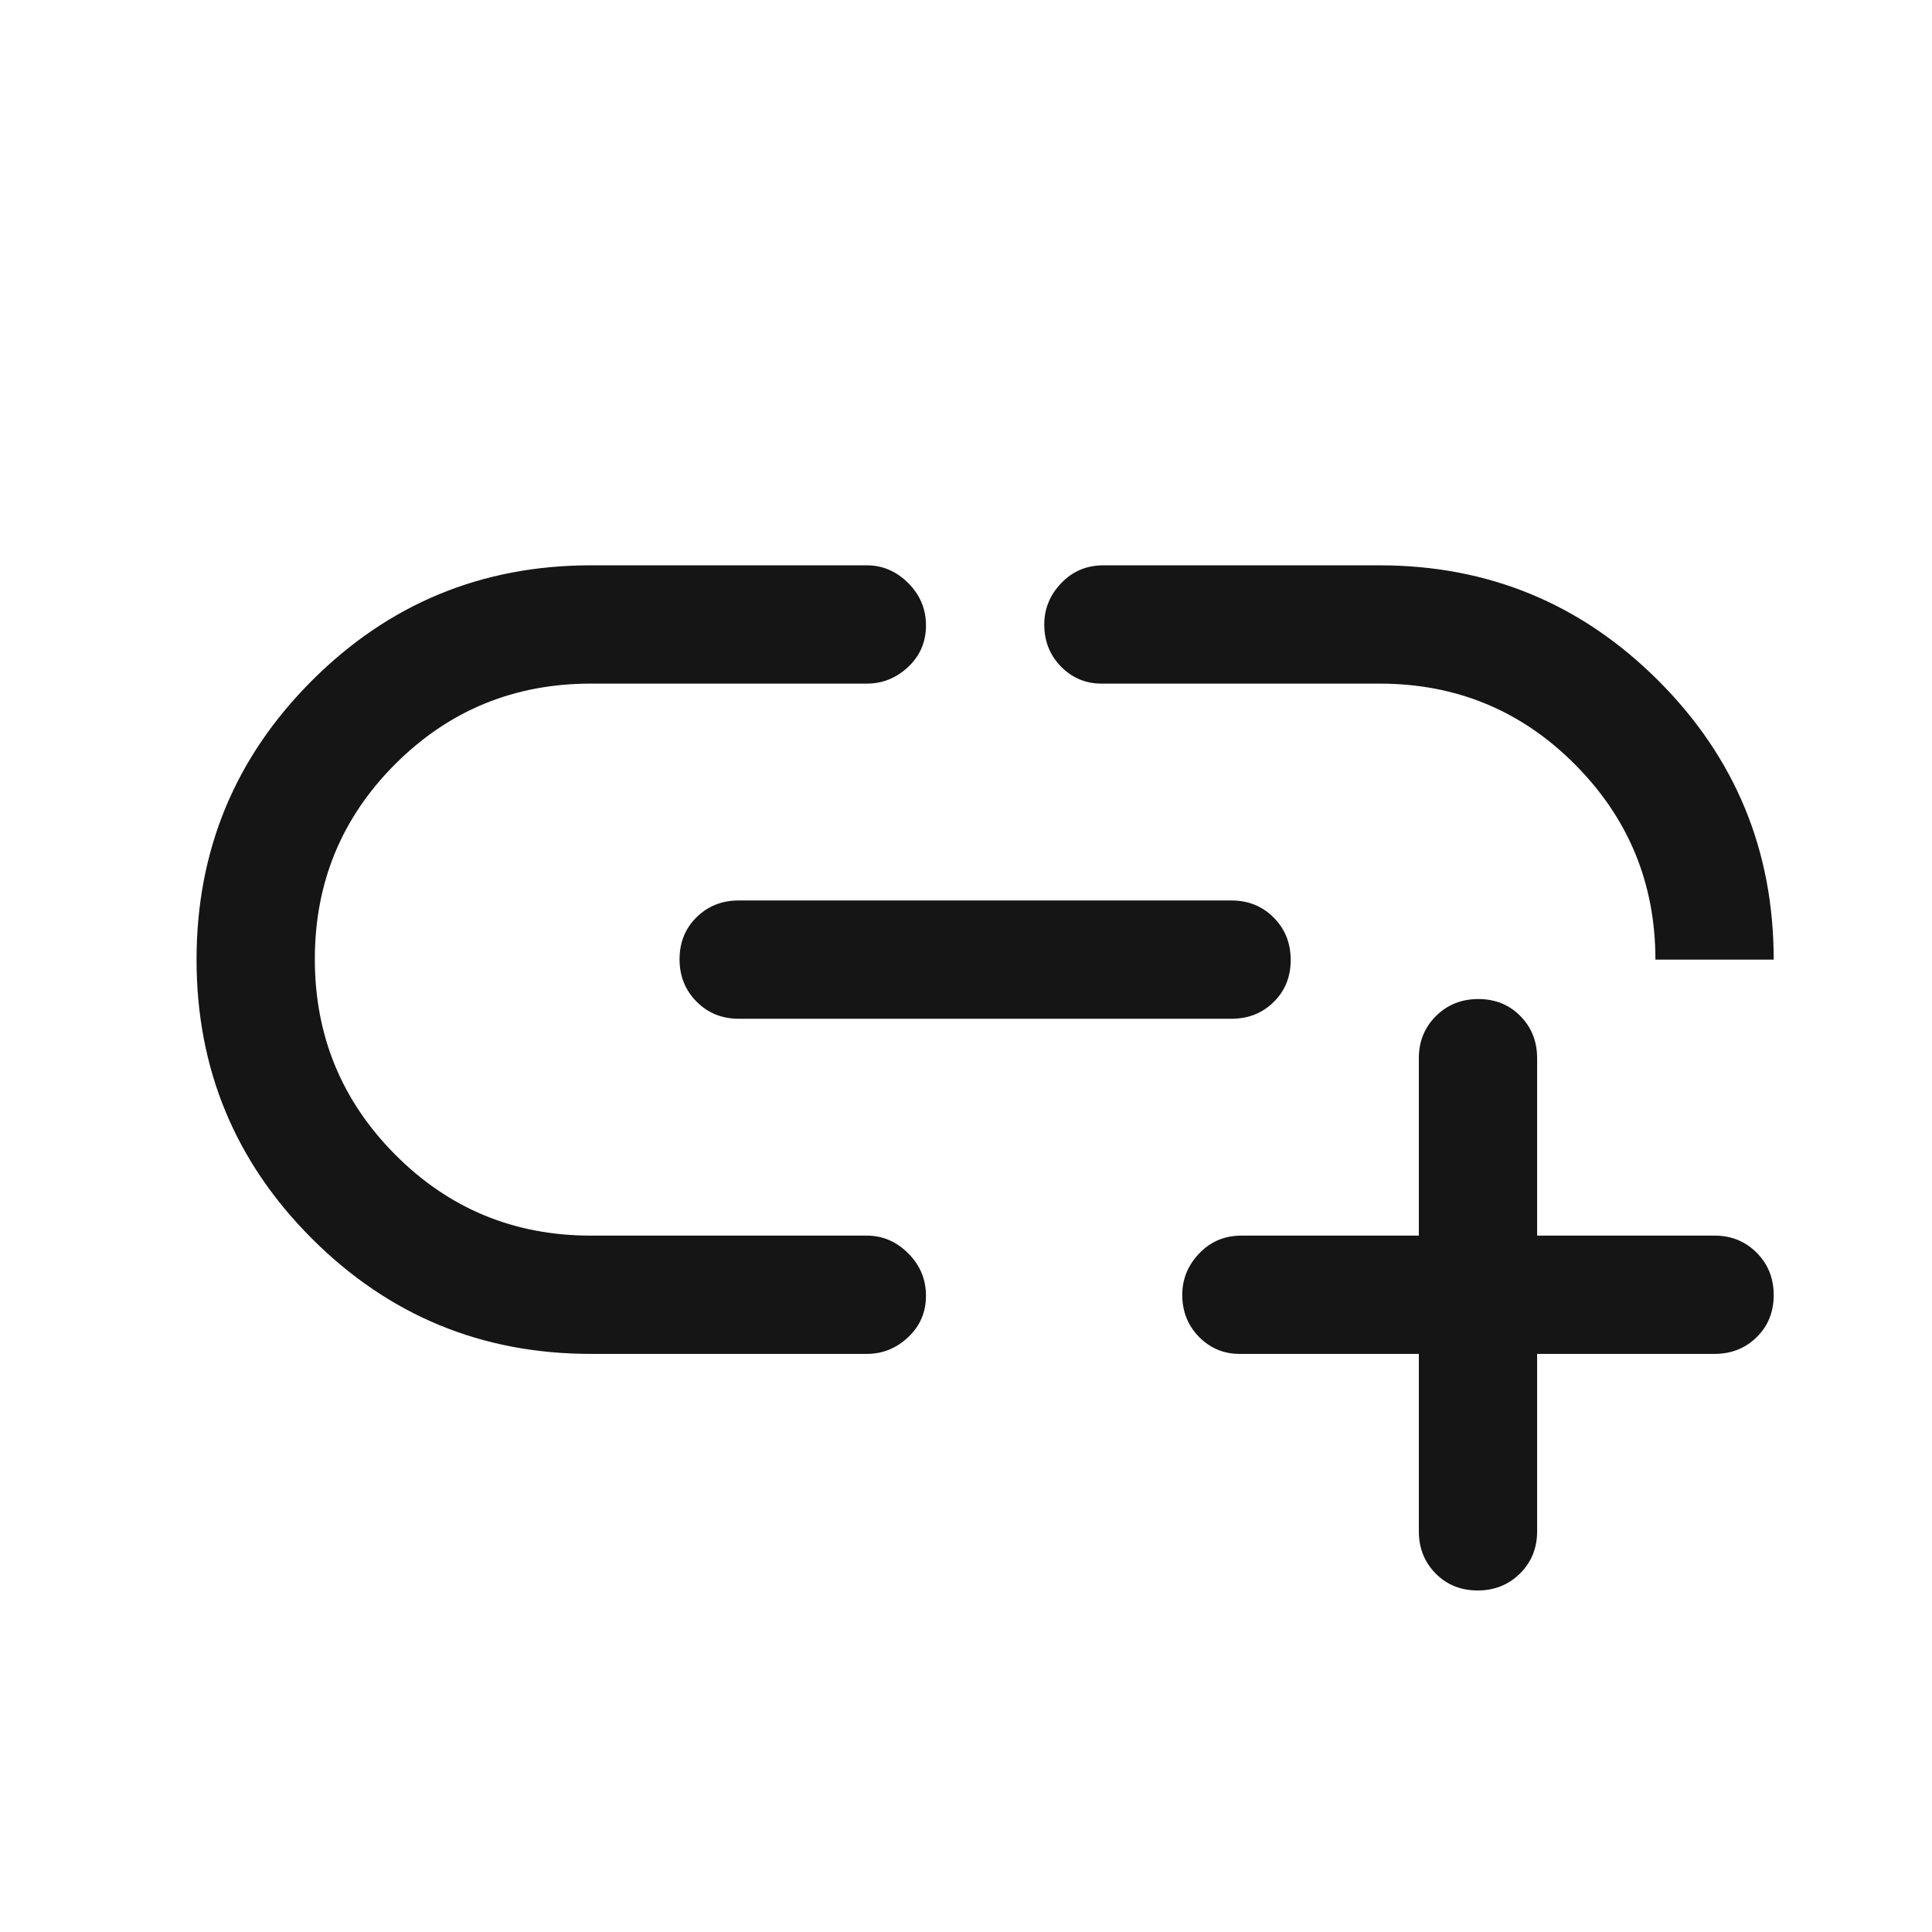<svg width="49" height="49" viewBox="0 0 49 49" fill="none" xmlns="http://www.w3.org/2000/svg">
<mask id="mask0_1025_7900" style="mask-type:alpha" maskUnits="userSpaceOnUse" x="0" y="0" width="49" height="49">
<rect x="0.985" y="0.338" width="48" height="48" fill="#D9D9D9"/>
</mask>
<g mask="url(#mask0_1025_7900)">
<path d="M35.985 34.338H31.435C31.035 34.338 30.694 34.194 30.41 33.907C30.127 33.619 29.985 33.263 29.985 32.838C29.985 32.438 30.129 32.088 30.417 31.788C30.704 31.488 31.06 31.338 31.485 31.338H35.985V26.838C35.985 26.413 36.13 26.057 36.419 25.769C36.708 25.482 37.067 25.338 37.494 25.338C37.922 25.338 38.277 25.482 38.56 25.769C38.844 26.057 38.985 26.413 38.985 26.838V31.338H43.485C43.91 31.338 44.267 31.483 44.554 31.772C44.842 32.061 44.985 32.419 44.985 32.847C44.985 33.274 44.842 33.63 44.554 33.913C44.267 34.196 43.91 34.338 43.485 34.338H38.985V38.838C38.985 39.263 38.841 39.619 38.552 39.907C38.262 40.194 37.904 40.338 37.477 40.338C37.049 40.338 36.694 40.194 36.41 39.907C36.127 39.619 35.985 39.263 35.985 38.838V34.338ZM21.985 34.338H14.985C12.219 34.338 9.86 33.363 7.91 31.413C5.96 29.463 4.985 27.105 4.985 24.338C4.985 21.571 5.96 19.213 7.91 17.263C9.86 15.313 12.219 14.338 14.985 14.338H21.985C22.385 14.338 22.735 14.488 23.035 14.788C23.335 15.088 23.485 15.446 23.485 15.863C23.485 16.28 23.335 16.63 23.035 16.913C22.735 17.196 22.385 17.338 21.985 17.338H14.985C13.041 17.338 11.388 18.017 10.027 19.376C8.666 20.735 7.985 22.385 7.985 24.326C7.985 26.267 8.666 27.921 10.027 29.288C11.388 30.655 13.041 31.338 14.985 31.338H21.985C22.385 31.338 22.735 31.488 23.035 31.788C23.335 32.088 23.485 32.446 23.485 32.863C23.485 33.28 23.335 33.63 23.035 33.913C22.735 34.196 22.385 34.338 21.985 34.338ZM18.735 25.838C18.31 25.838 17.954 25.694 17.667 25.404C17.379 25.115 17.235 24.757 17.235 24.329C17.235 23.902 17.379 23.546 17.667 23.263C17.954 22.98 18.31 22.838 18.735 22.838H31.235C31.66 22.838 32.017 22.983 32.304 23.272C32.592 23.561 32.735 23.919 32.735 24.347C32.735 24.774 32.592 25.13 32.304 25.413C32.017 25.696 31.66 25.838 31.235 25.838H18.735ZM44.985 24.338H41.985C41.985 22.405 41.305 20.755 39.945 19.388C38.585 18.021 36.933 17.338 34.989 17.338H27.935C27.535 17.338 27.194 17.194 26.91 16.907C26.627 16.619 26.485 16.263 26.485 15.838C26.485 15.438 26.629 15.088 26.917 14.788C27.204 14.488 27.56 14.338 27.985 14.338H34.985C37.752 14.338 40.11 15.313 42.06 17.263C44.01 19.213 44.985 21.571 44.985 24.338Z" fill="#151515"/>
</g>
</svg>
